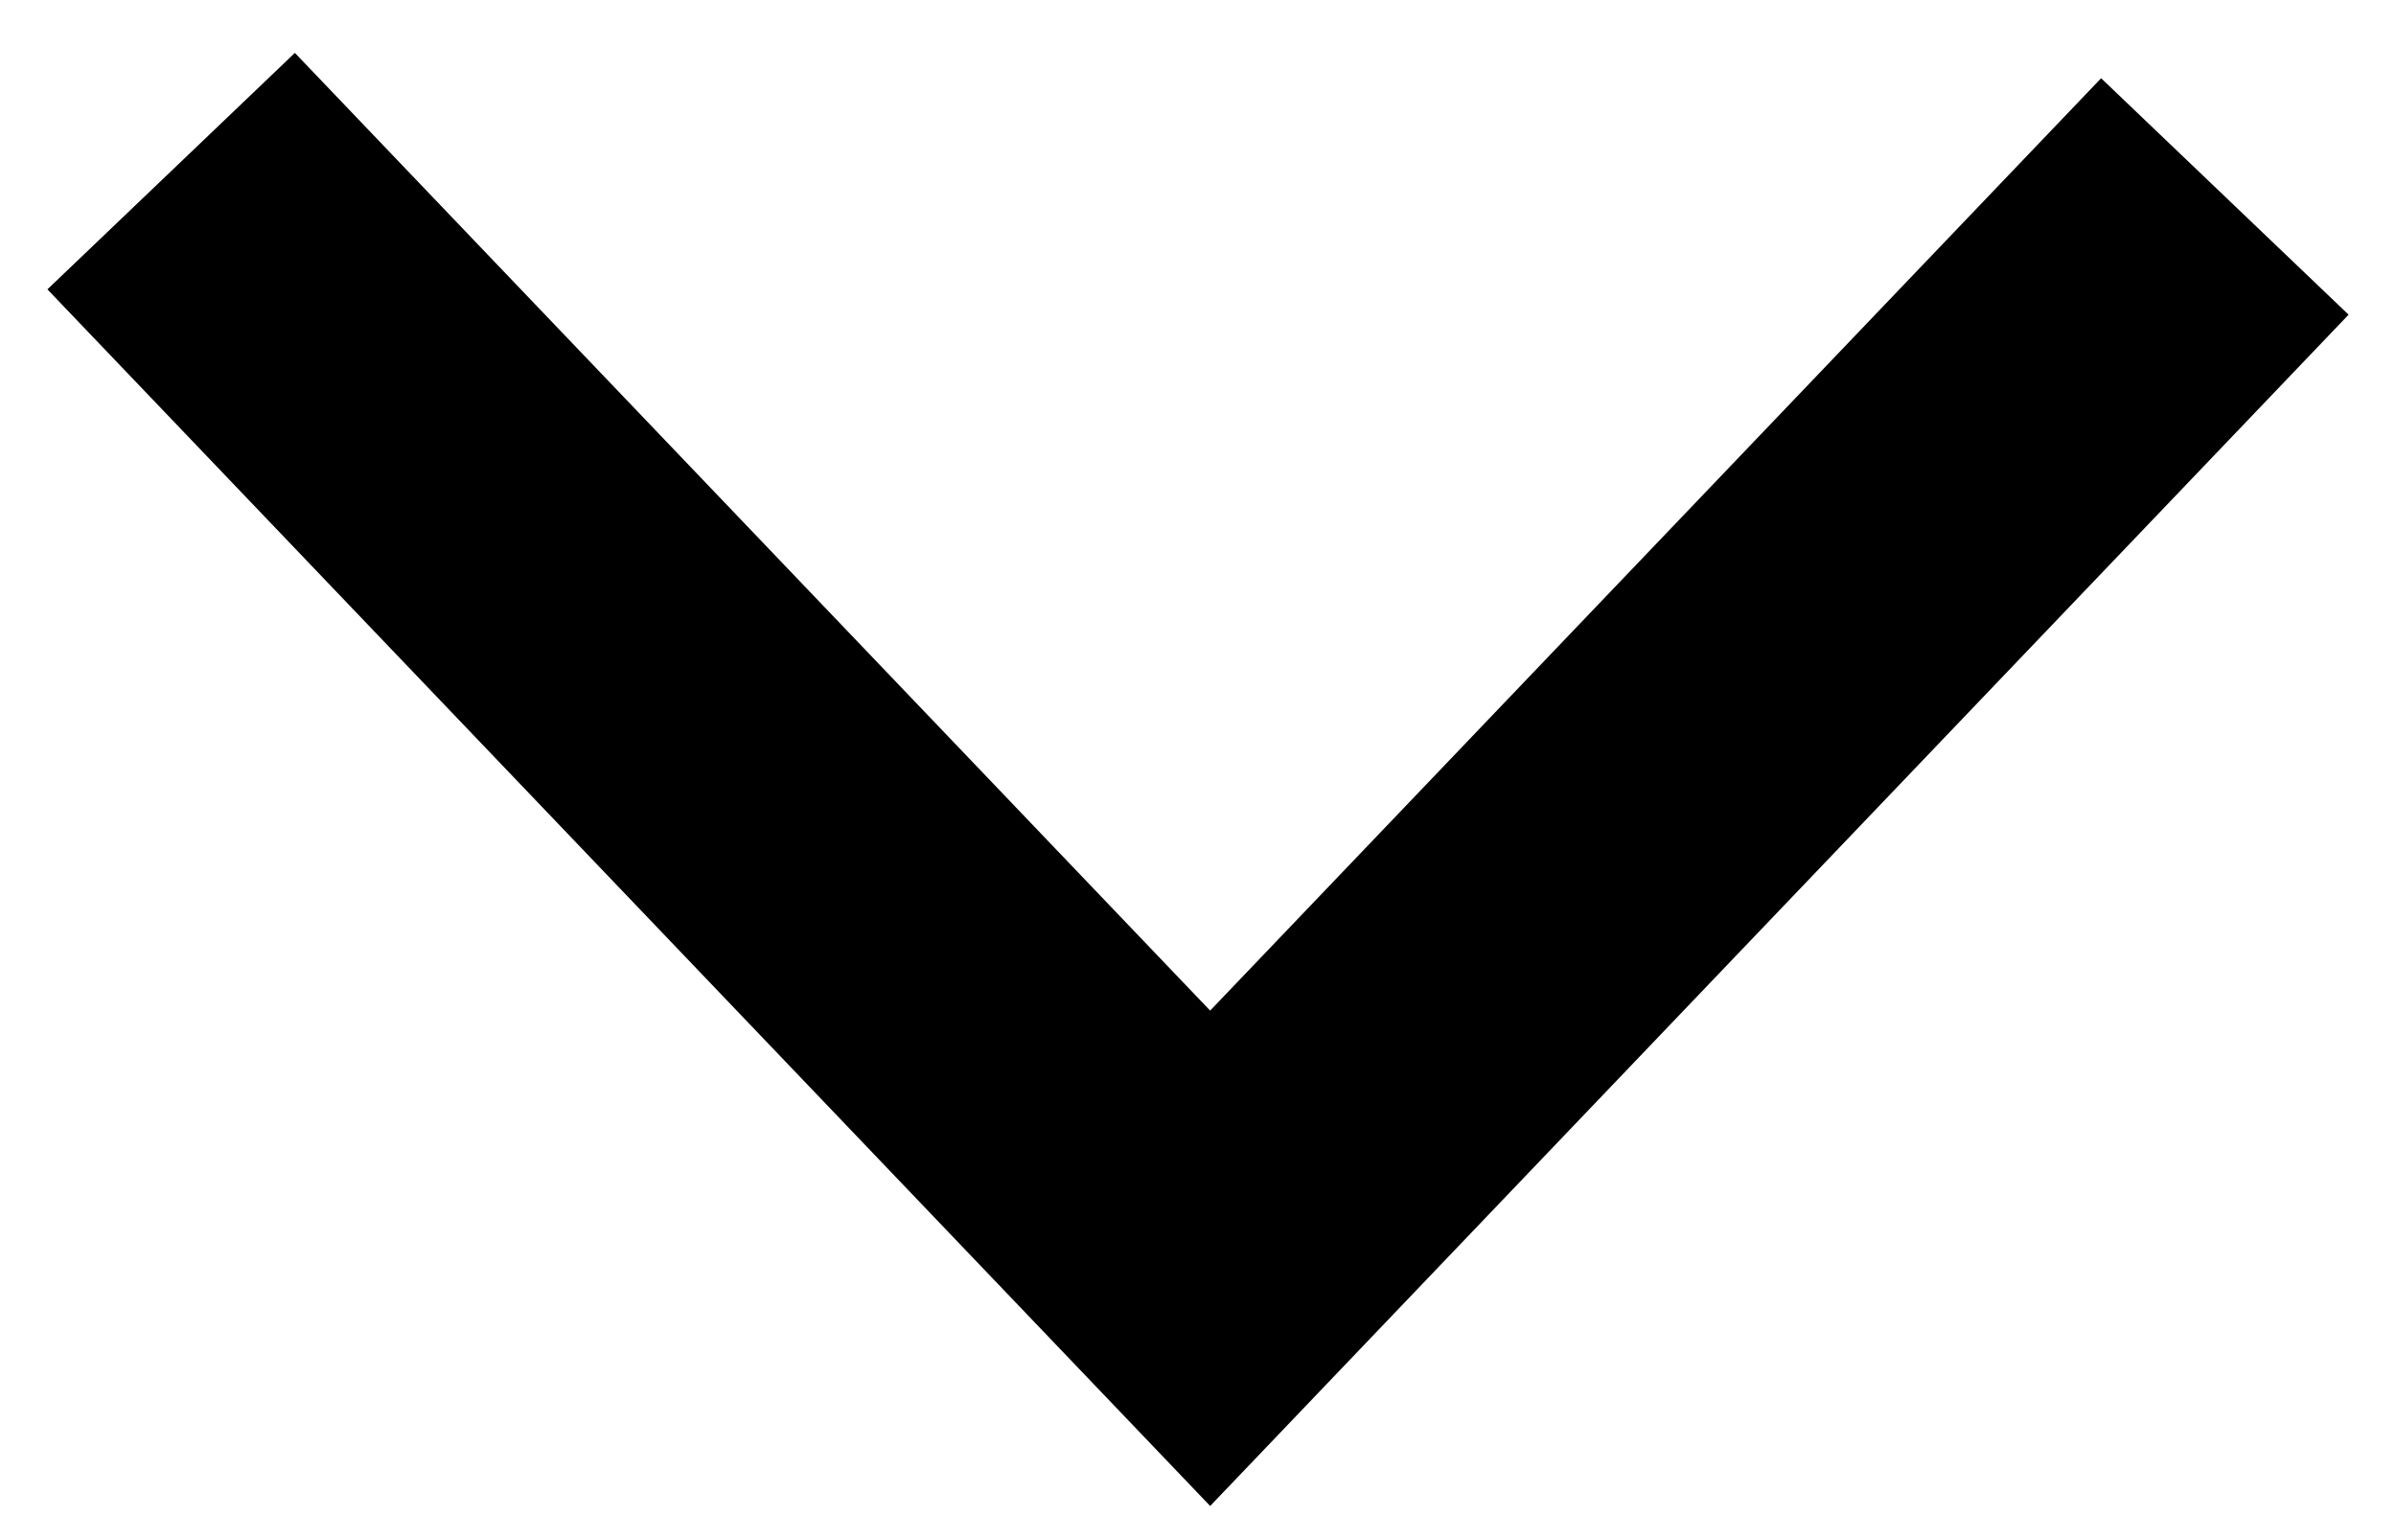 
<svg width="14px" height="9px" viewBox="0 0 14 9" version="1.1" xmlns="http://www.w3.org/2000/svg" xmlns:xlink="http://www.w3.org/1999/xlink">
    <!-- Generator: Sketch 51.3 (57544) - http://www.bohemiancoding.com/sketch -->
    <title>Path 2 Copy</title>
    <desc>Created with Sketch.</desc>
    <defs></defs>
    <g id="Symbols" stroke="none" stroke-width="1" fill="none" fill-rule="evenodd">
        <g id="NAVIGATION" transform="translate(-337, -21)" stroke="#000000" stroke-width="2">
            <g id="Path-2-Copy">
                <polyline points="338 22 344.071 28.353 350 22.148"></polyline>
            </g>
        </g>
    </g>
</svg>
